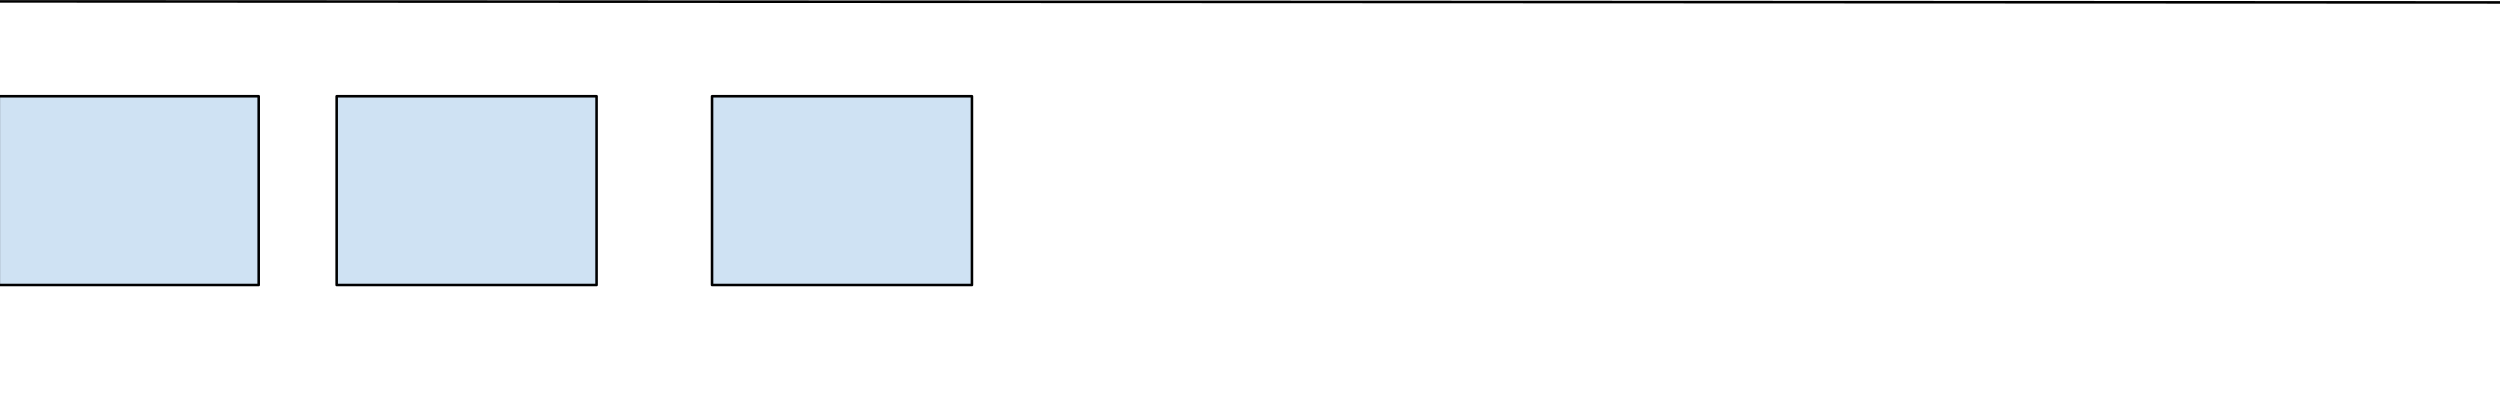 <svg version="1.1" viewBox="0.0 0.0 973.99 153.307" fill="none" stroke="none" stroke-linecap="square" stroke-miterlimit="10" xmlns:xlink="http://www.w3.org/1999/xlink" xmlns="http://www.w3.org/2000/svg"><clipPath id="p.0"><path d="m0 0l973.99 0l0 153.307l-973.99 0l0 -153.307z" clip-rule="nonzero"/></clipPath><g clip-path="url(#p.0)"><path fill="#000000" fill-opacity="0.0" d="m0 0l973.99 0l0 153.307l-973.99 0z" fill-rule="evenodd"/><path fill="#000000" fill-opacity="0.0" d="m-7.509 0.535l986.772 0.409" fill-rule="evenodd"/><path stroke="#000000" stroke-width="1.0" stroke-linejoin="round" stroke-linecap="butt" d="m-7.509 0.535l986.772 0.409" fill-rule="evenodd"/><path fill="#000000" fill-opacity="0.0" d="m-0.472 494.047l960.945 0.945" fill-rule="evenodd"/><path stroke="#000000" stroke-width="1.0" stroke-linejoin="round" stroke-linecap="butt" d="m-0.472 494.047l960.945 0.945" fill-rule="evenodd"/><path fill="#cfe2f3" d="m-0.472 37.496l101.26 0l0 73.543l-101.26 0z" fill-rule="evenodd"/><path stroke="#000000" stroke-width="1.0" stroke-linejoin="round" stroke-linecap="butt" d="m-0.472 37.496l101.26 0l0 73.543l-101.26 0z" fill-rule="evenodd"/><path fill="#cfe2f3" d="m277.407 37.496l101.26 0l0 73.543l-101.26 0z" fill-rule="evenodd"/><path stroke="#000000" stroke-width="1.0" stroke-linejoin="round" stroke-linecap="butt" d="m277.407 37.496l101.26 0l0 73.543l-101.26 0z" fill-rule="evenodd"/><path fill="#cfe2f3" d="m131.163 37.496l101.26 0l0 73.543l-101.26 0z" fill-rule="evenodd"/><path stroke="#000000" stroke-width="1.0" stroke-linejoin="round" stroke-linecap="butt" d="m131.163 37.496l101.26 0l0 73.543l-101.26 0z" fill-rule="evenodd"/><path fill="#000000" fill-opacity="0.0" d="m-7.509 154.465l981.512 -0.22" fill-rule="evenodd"/><path stroke="#000000" stroke-width="1.0" stroke-linejoin="round" stroke-linecap="butt" d="m-7.509 154.465l981.512 -0.22" fill-rule="evenodd"/></g></svg>